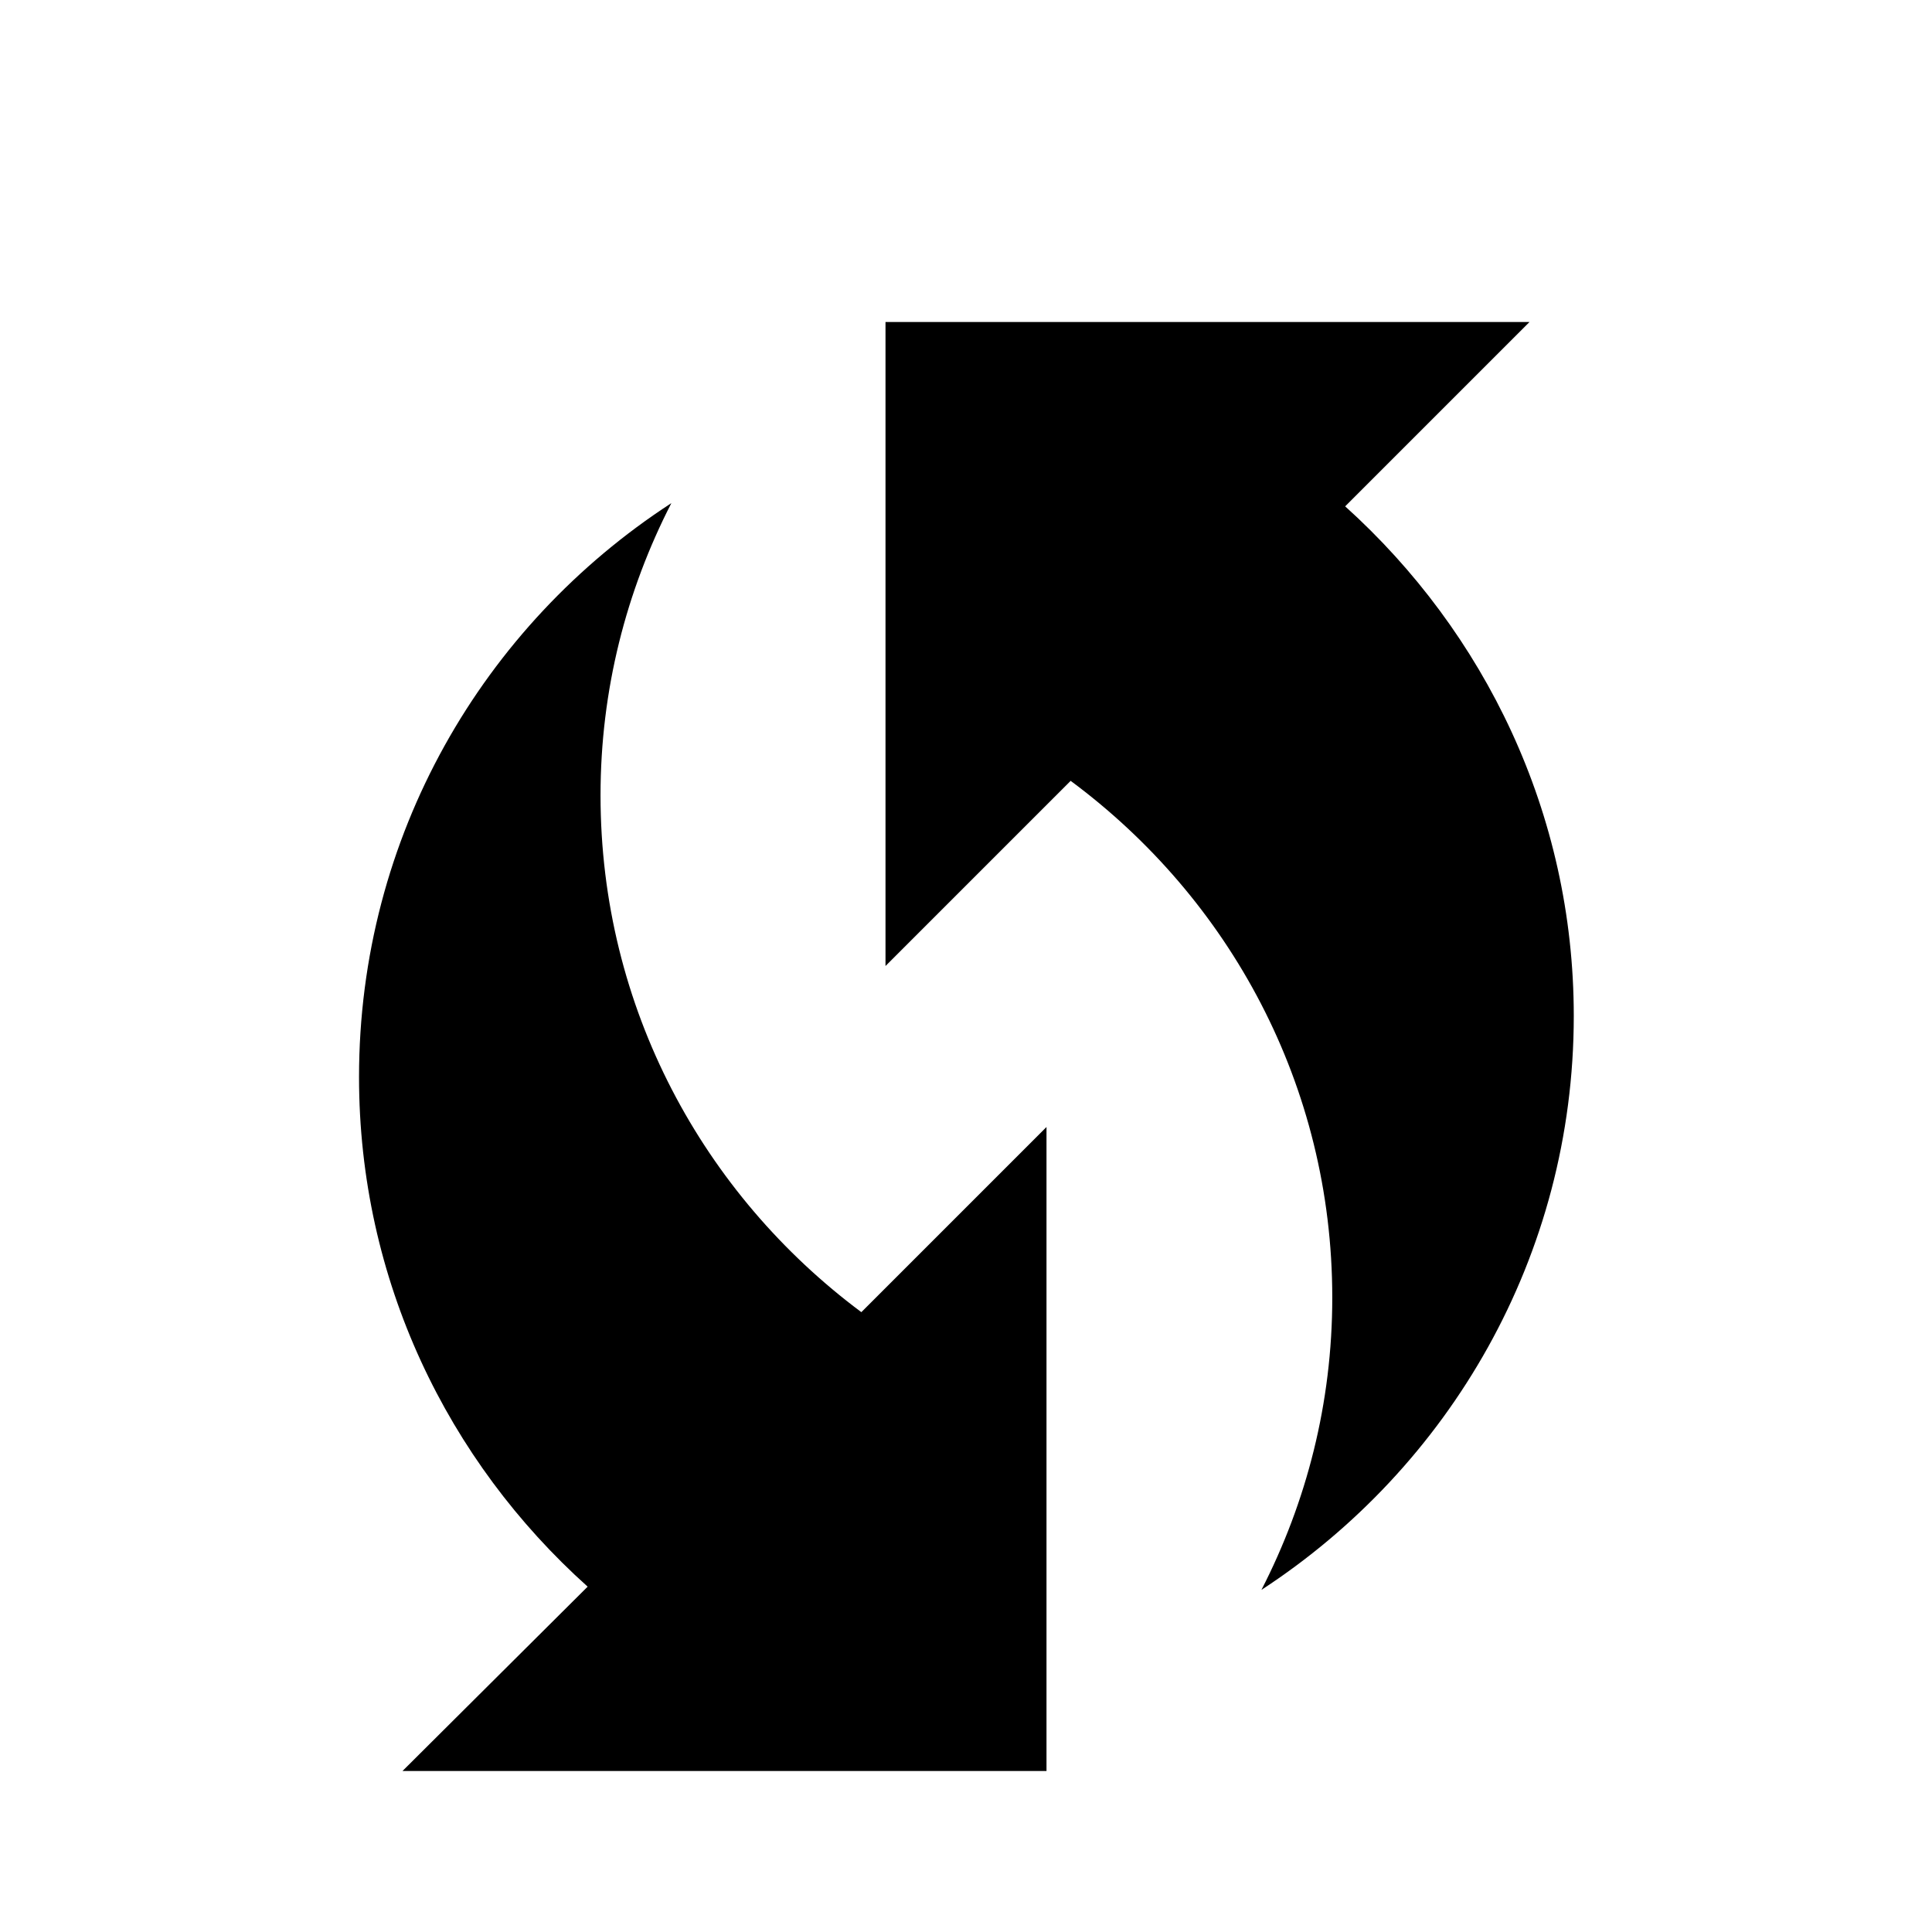 <svg viewBox="0 0 96 96" fill="currentColor" xmlns="http://www.w3.org/2000/svg">
<g clip-path="url(#clip0_624_10)" filter="url(#filter0_d_624_10)">
<path d="M66.84 21.16L76 12H44V44L53.2 34.8C61.08 40.64 66.2 49.92 66.2 60.48C66.2 65.72 64.92 70.64 62.68 75C72 68.92 78.2 58.44 78.2 46.48C78.2 36.4 73.76 27.4 66.84 21.16Z" fill="currentColor"/>
<path d="M29.84 35.52C29.84 30.28 31.12 25.36 33.36 21C24 27.08 17.84 37.56 17.84 49.52C17.84 59.6 22.24 68.6 29.2 74.84L20 84H52V52L42.8 61.2C34.96 55.36 29.84 46.08 29.84 35.52Z" fill="currentColor"/>
</g>
<defs>
<filter id="filter0_d_624_10" x="-4" y="0" width="104" height="104" filterUnits="userSpaceOnUse" color-interpolation-filters="sRGB">
<feFlood flood-opacity="0" result="BackgroundImageFix"/>
<feColorMatrix in="SourceAlpha" type="matrix" values="0 0 0 0 0 0 0 0 0 0 0 0 0 0 0 0 0 0 127 0" result="hardAlpha"/>
<feOffset dy="4"/>
<feGaussianBlur stdDeviation="2"/>
<feComposite in2="hardAlpha" operator="out"/>
<feColorMatrix type="matrix" values="0 0 0 0 0 0 0 0 0 0 0 0 0 0 0 0 0 0 0.25 0"/>
<feBlend mode="normal" in2="BackgroundImageFix" result="effect1_dropShadow_624_10"/>
<feBlend mode="normal" in="SourceGraphic" in2="effect1_dropShadow_624_10" result="shape"/>
</filter>
<clipPath id="clip0_624_10">
<rect width="96" height="96" fill="white"/>
</clipPath>
</defs>
</svg>
